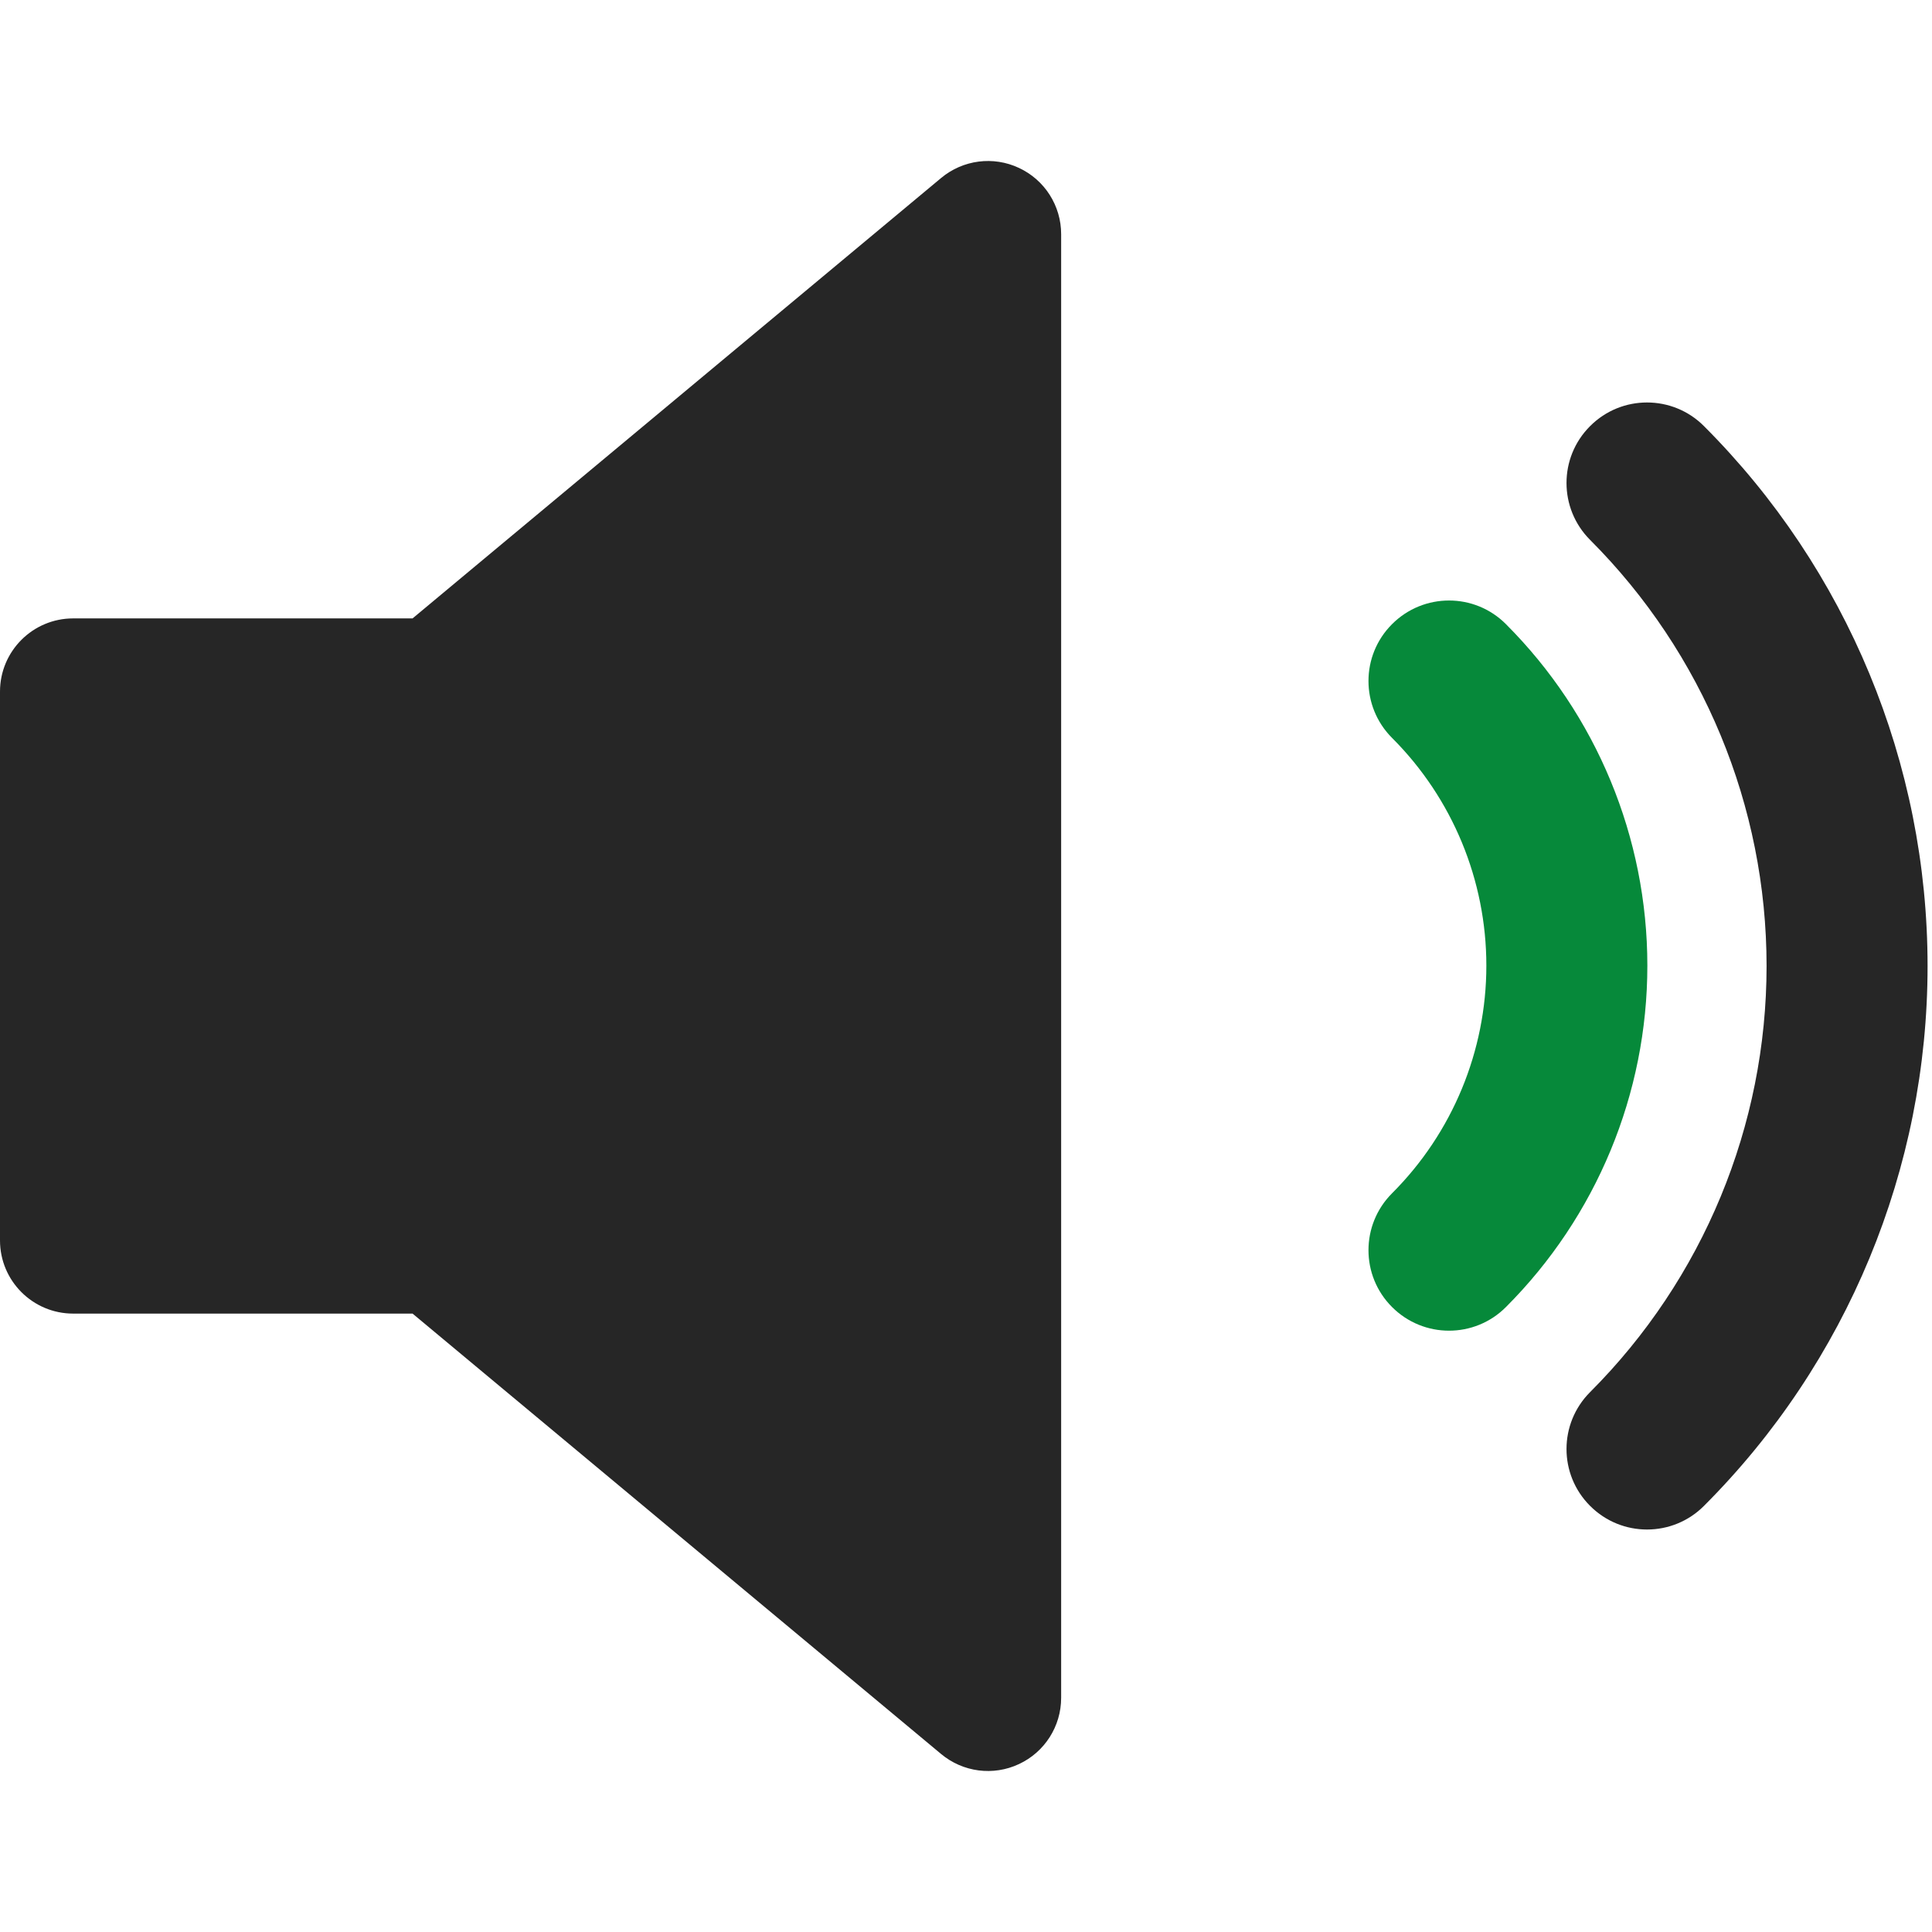 <svg id="VolumeUpFilledGreen" width="24" height="24" viewBox="0 0 24 24" fill="none" xmlns="http://www.w3.org/2000/svg">
<path fill-rule="evenodd" clip-rule="evenodd" d="M17.293 7.753C17.684 7.362 18.317 7.362 18.707 7.753C19.832 8.878 20.464 10.404 20.464 11.995C20.464 13.586 19.832 15.112 18.707 16.237C18.317 16.628 17.684 16.628 17.293 16.237C16.902 15.847 16.902 15.214 17.293 14.823C18.043 14.073 18.464 13.056 18.464 11.995C18.464 10.934 18.043 9.917 17.293 9.167C16.902 8.776 16.902 8.143 17.293 7.753Z" fill="#06893A"/>
<path fill-rule="evenodd" clip-rule="evenodd" d="M19.753 5.293C20.143 4.902 20.777 4.902 21.167 5.293C22.946 7.072 23.945 9.485 23.945 12C23.945 14.515 22.946 16.928 21.167 18.707C20.777 19.098 20.143 19.098 19.753 18.707C19.362 18.317 19.362 17.684 19.753 17.293C21.156 15.889 21.945 13.985 21.945 12C21.945 10.015 21.156 8.111 19.753 6.707C19.362 6.316 19.362 5.683 19.753 5.293Z" fill="#262626"/>
<path fill-rule="evenodd" clip-rule="evenodd" d="M12.658 2.086C12.978 2.235 13.182 2.556 13.182 2.909V21.091C13.182 21.444 12.978 21.765 12.658 21.914C12.339 22.064 11.962 22.015 11.691 21.789L5.125 16.318H0.909C0.407 16.318 0 15.911 0 15.409V8.591C0 8.089 0.407 7.682 0.909 7.682H5.125L11.691 2.211C11.962 1.985 12.339 1.936 12.658 2.086Z" fill="#262626"/>
</svg>
